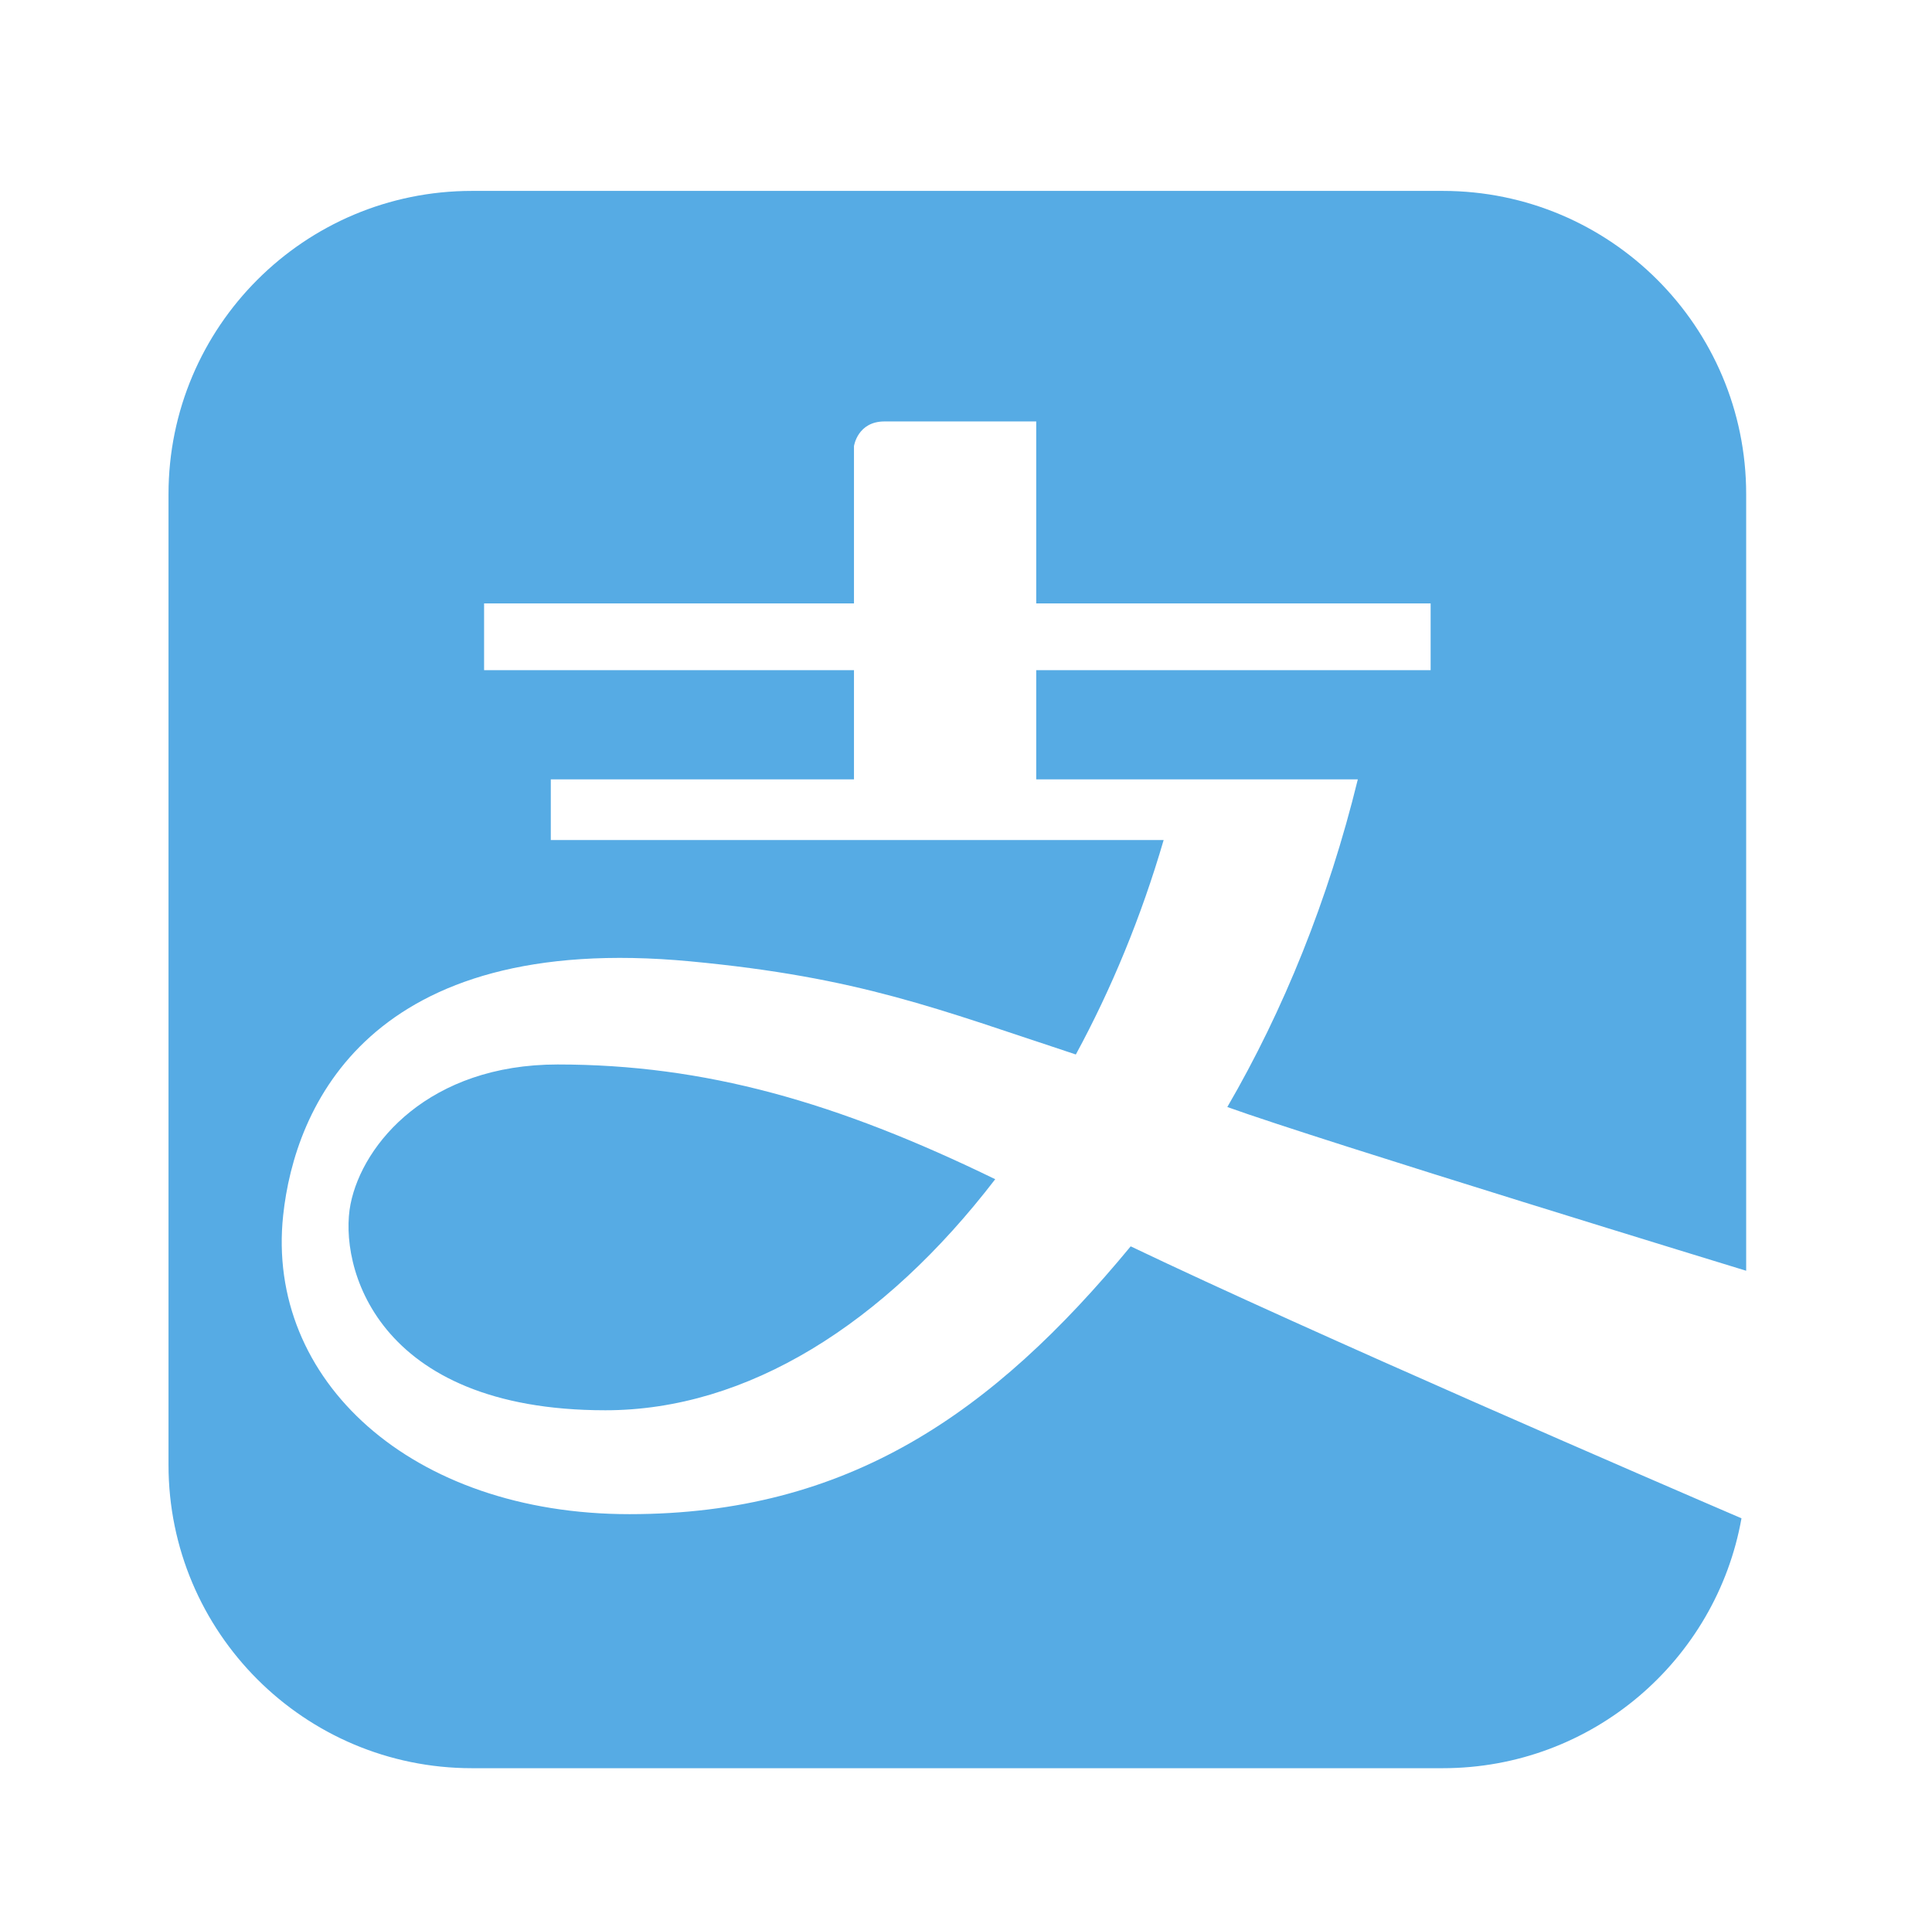 <?xml version="1.0" standalone="no"?><!DOCTYPE svg PUBLIC "-//W3C//DTD SVG 1.1//EN" "http://www.w3.org/Graphics/SVG/1.1/DTD/svg11.dtd"><svg width="32.031" height="32" viewBox="0 0 32.031 32" version="1.1" xmlns="http://www.w3.org/2000/svg" xmlns:xlink="http://www.w3.org/1999/xlink"><defs><style type="text/css"><![CDATA[
@font-face { font-family: ifont; src: url("//at.alicdn.com/t/font_1442373896_4754455.eot?#iefix") format("embedded-opentype"), url("//at.alicdn.com/t/font_1442373896_4754455.woff") format("woff"), url("//at.alicdn.com/t/font_1442373896_4754455.ttf") format("truetype"), url("//at.alicdn.com/t/font_1442373896_4754455.svg#ifont") format("svg"); }

]]></style></defs><g class="transform-group"><g transform="scale(0.031, 0.031)"><path d="M933.875 679.769l0-415.398c0-89.578-72.64-162.247-162.247-162.247l-519.257 0c-89.578 0-162.247 72.64-162.247 162.247l0 519.257c0 89.578 72.64 162.247 162.247 162.247l519.257 0c79.833 0 146.234-57.694 159.739-133.674-43.01-18.503-229.54-99.03-326.659-145.483-73.909 89.539-151.342 143.264-268.058 143.264-116.716 0-194.602-71.798-185.212-159.831 6.163-57.78 45.78-152.112 217.775-135.887 90.651 8.552 132.162 25.462 206.163 49.822 19.016-35.045 34.979-73.643 46.962-114.726l-327.761 0 0-32.452 162.143 0 0-58.413-197.819 0 0-35.697 197.819 0 0-84.151c0 0 1.864-13.205 16.339-13.205l81.13 0 0 97.356 210.937 0 0 35.697-210.938 0 0 58.413 171.995 0c-15.769 64.437-39.718 123.547-69.793 175.278 50.03 18.048 277.485 87.583 277.485 87.583 0 0 0 0 0 0zM323.779 754.407c-123.318 0-142.788-77.885-136.298-110.337s42.188-74.64 110.743-74.64c78.833 0 149.316 20.114 234.033 61.377-59.424 77.44-132.575 123.6-208.477 123.6z" fill="#56abe4"></path></g></g></svg>